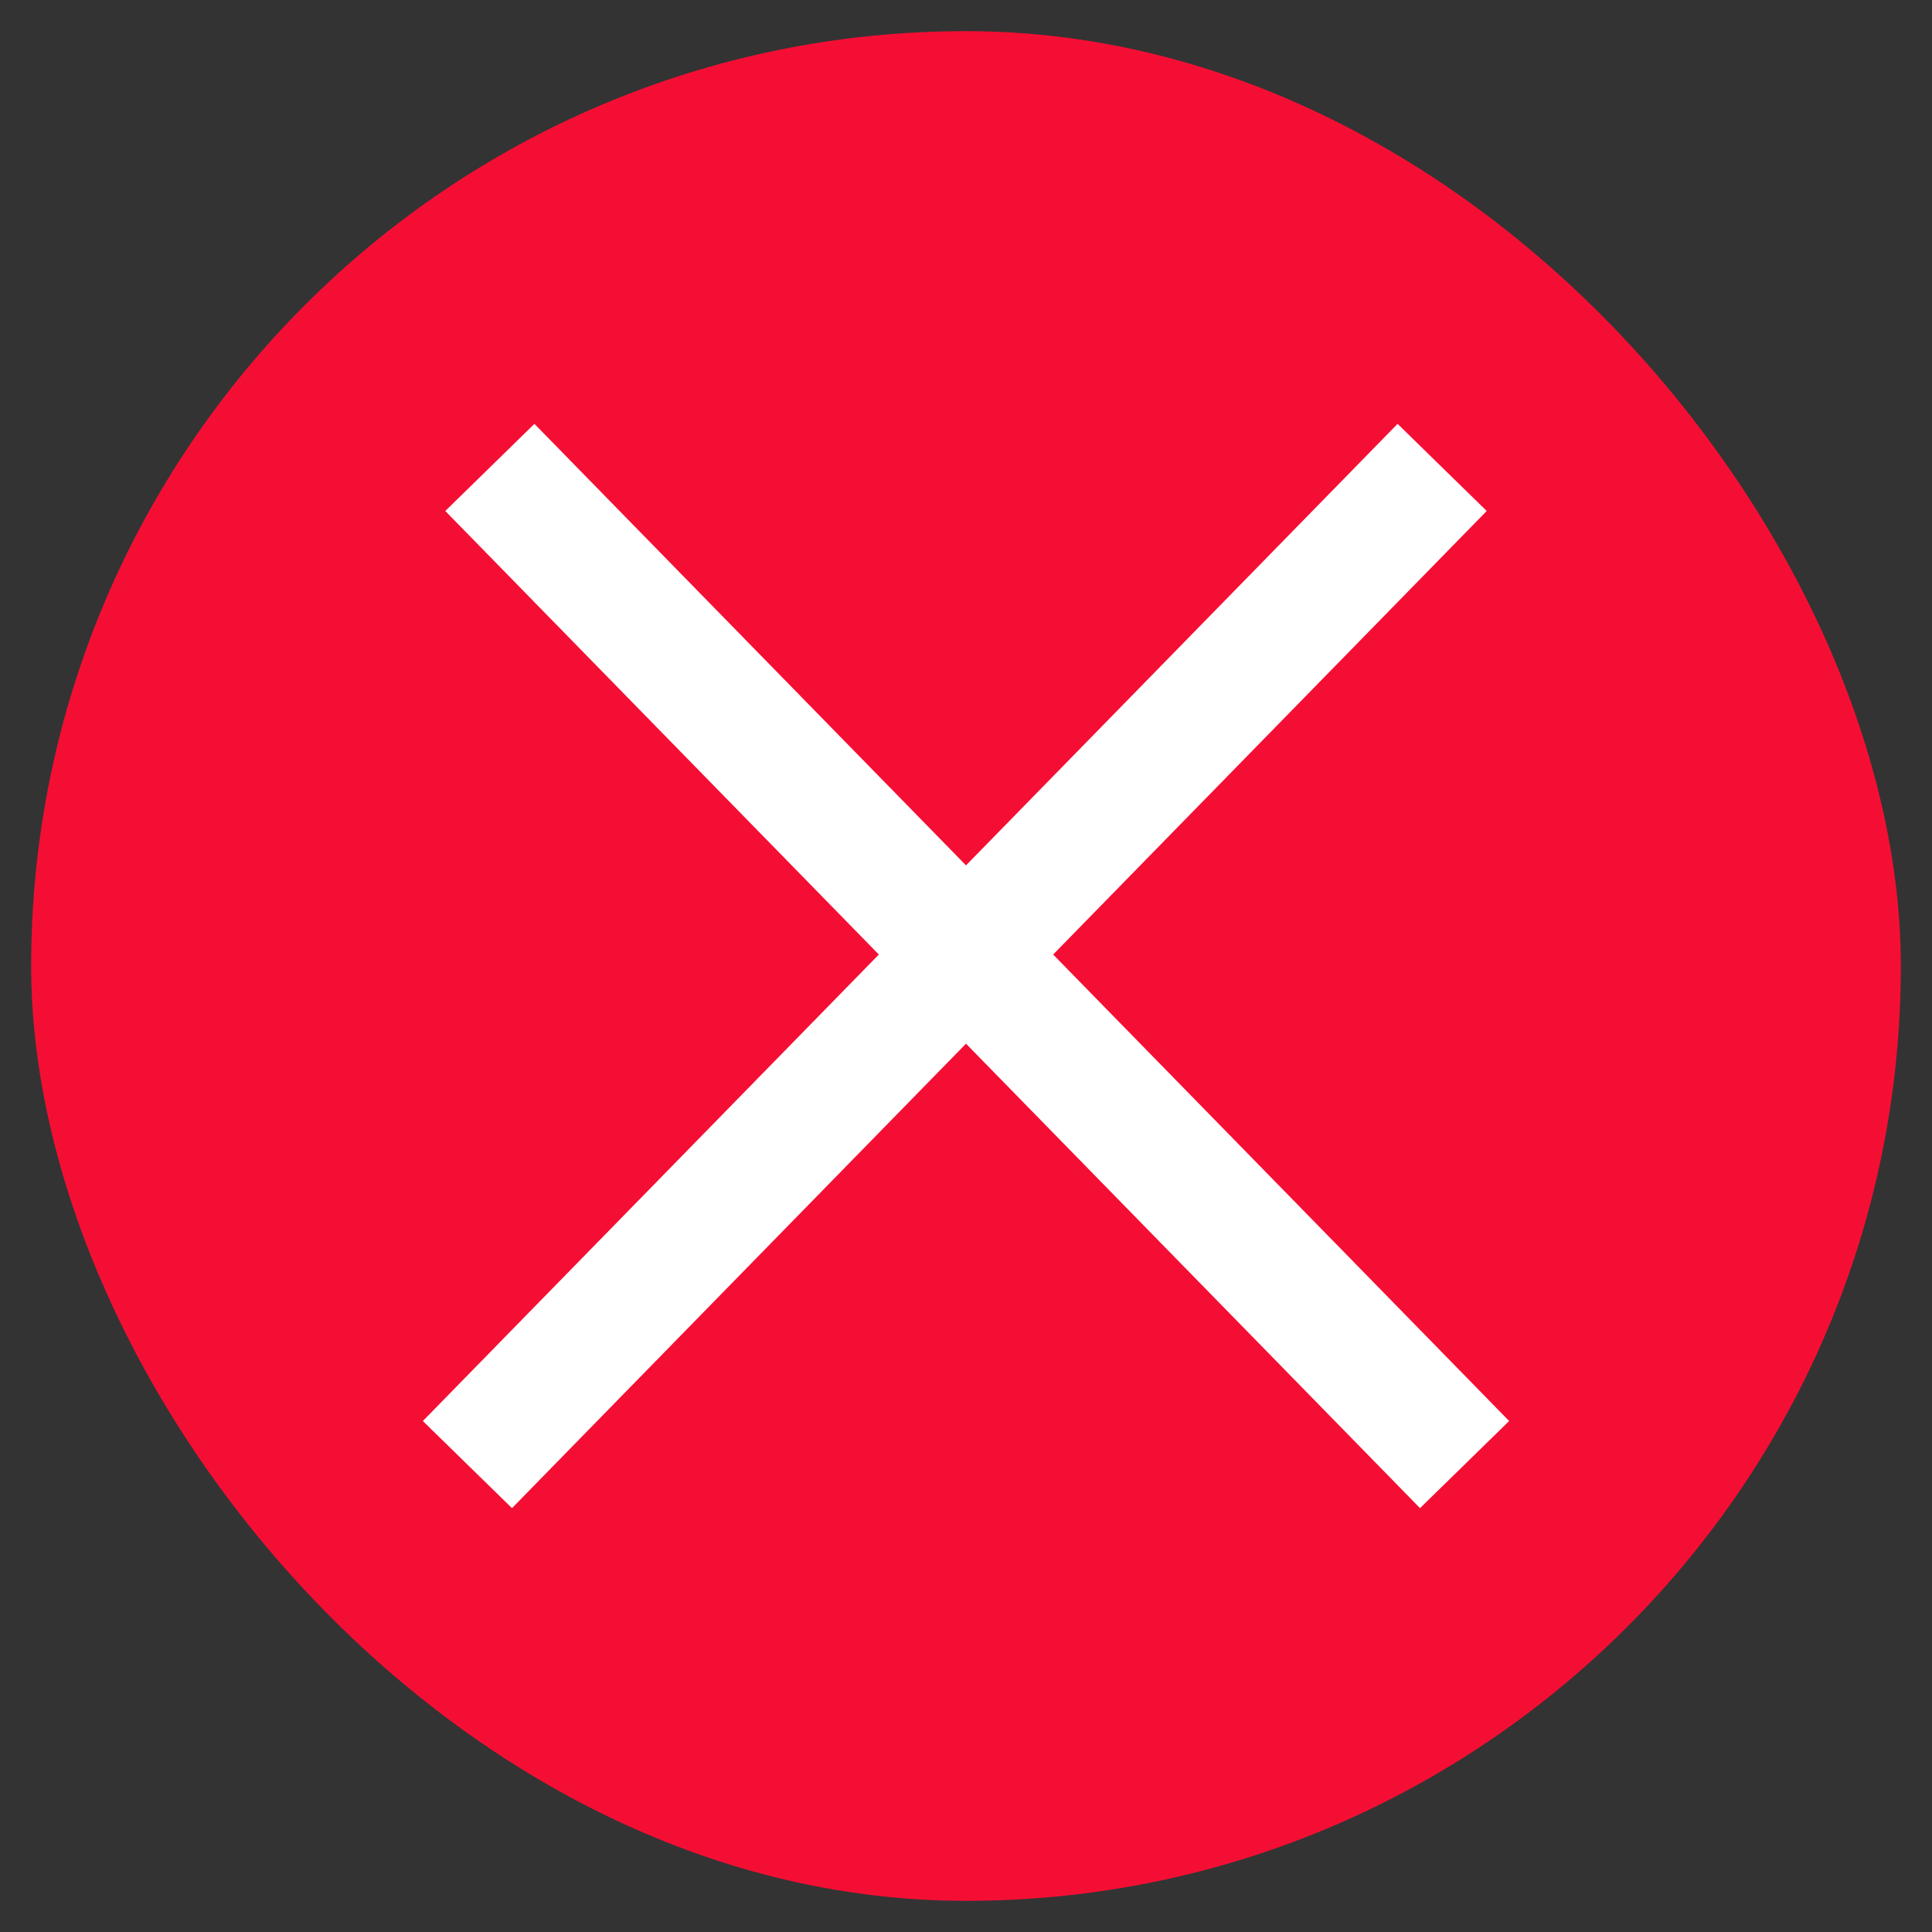 <svg width="31" height="31" viewBox="0 0 31 31" fill="none" xmlns="http://www.w3.org/2000/svg">
    <rect x="0" y="0" width="31" height="31" fill="#333333" stroke="none"/>
    <rect x="0.5" y="0.5" width="30" height="30" rx="15" fill="#F50E34"/>
    <path d="M23.14 7.5L7.5 23.5" stroke="white" stroke-width="2"/>
    <path d="M7.86 7.5L23.5 23.5" stroke="white" stroke-width="2"/>
</svg>
